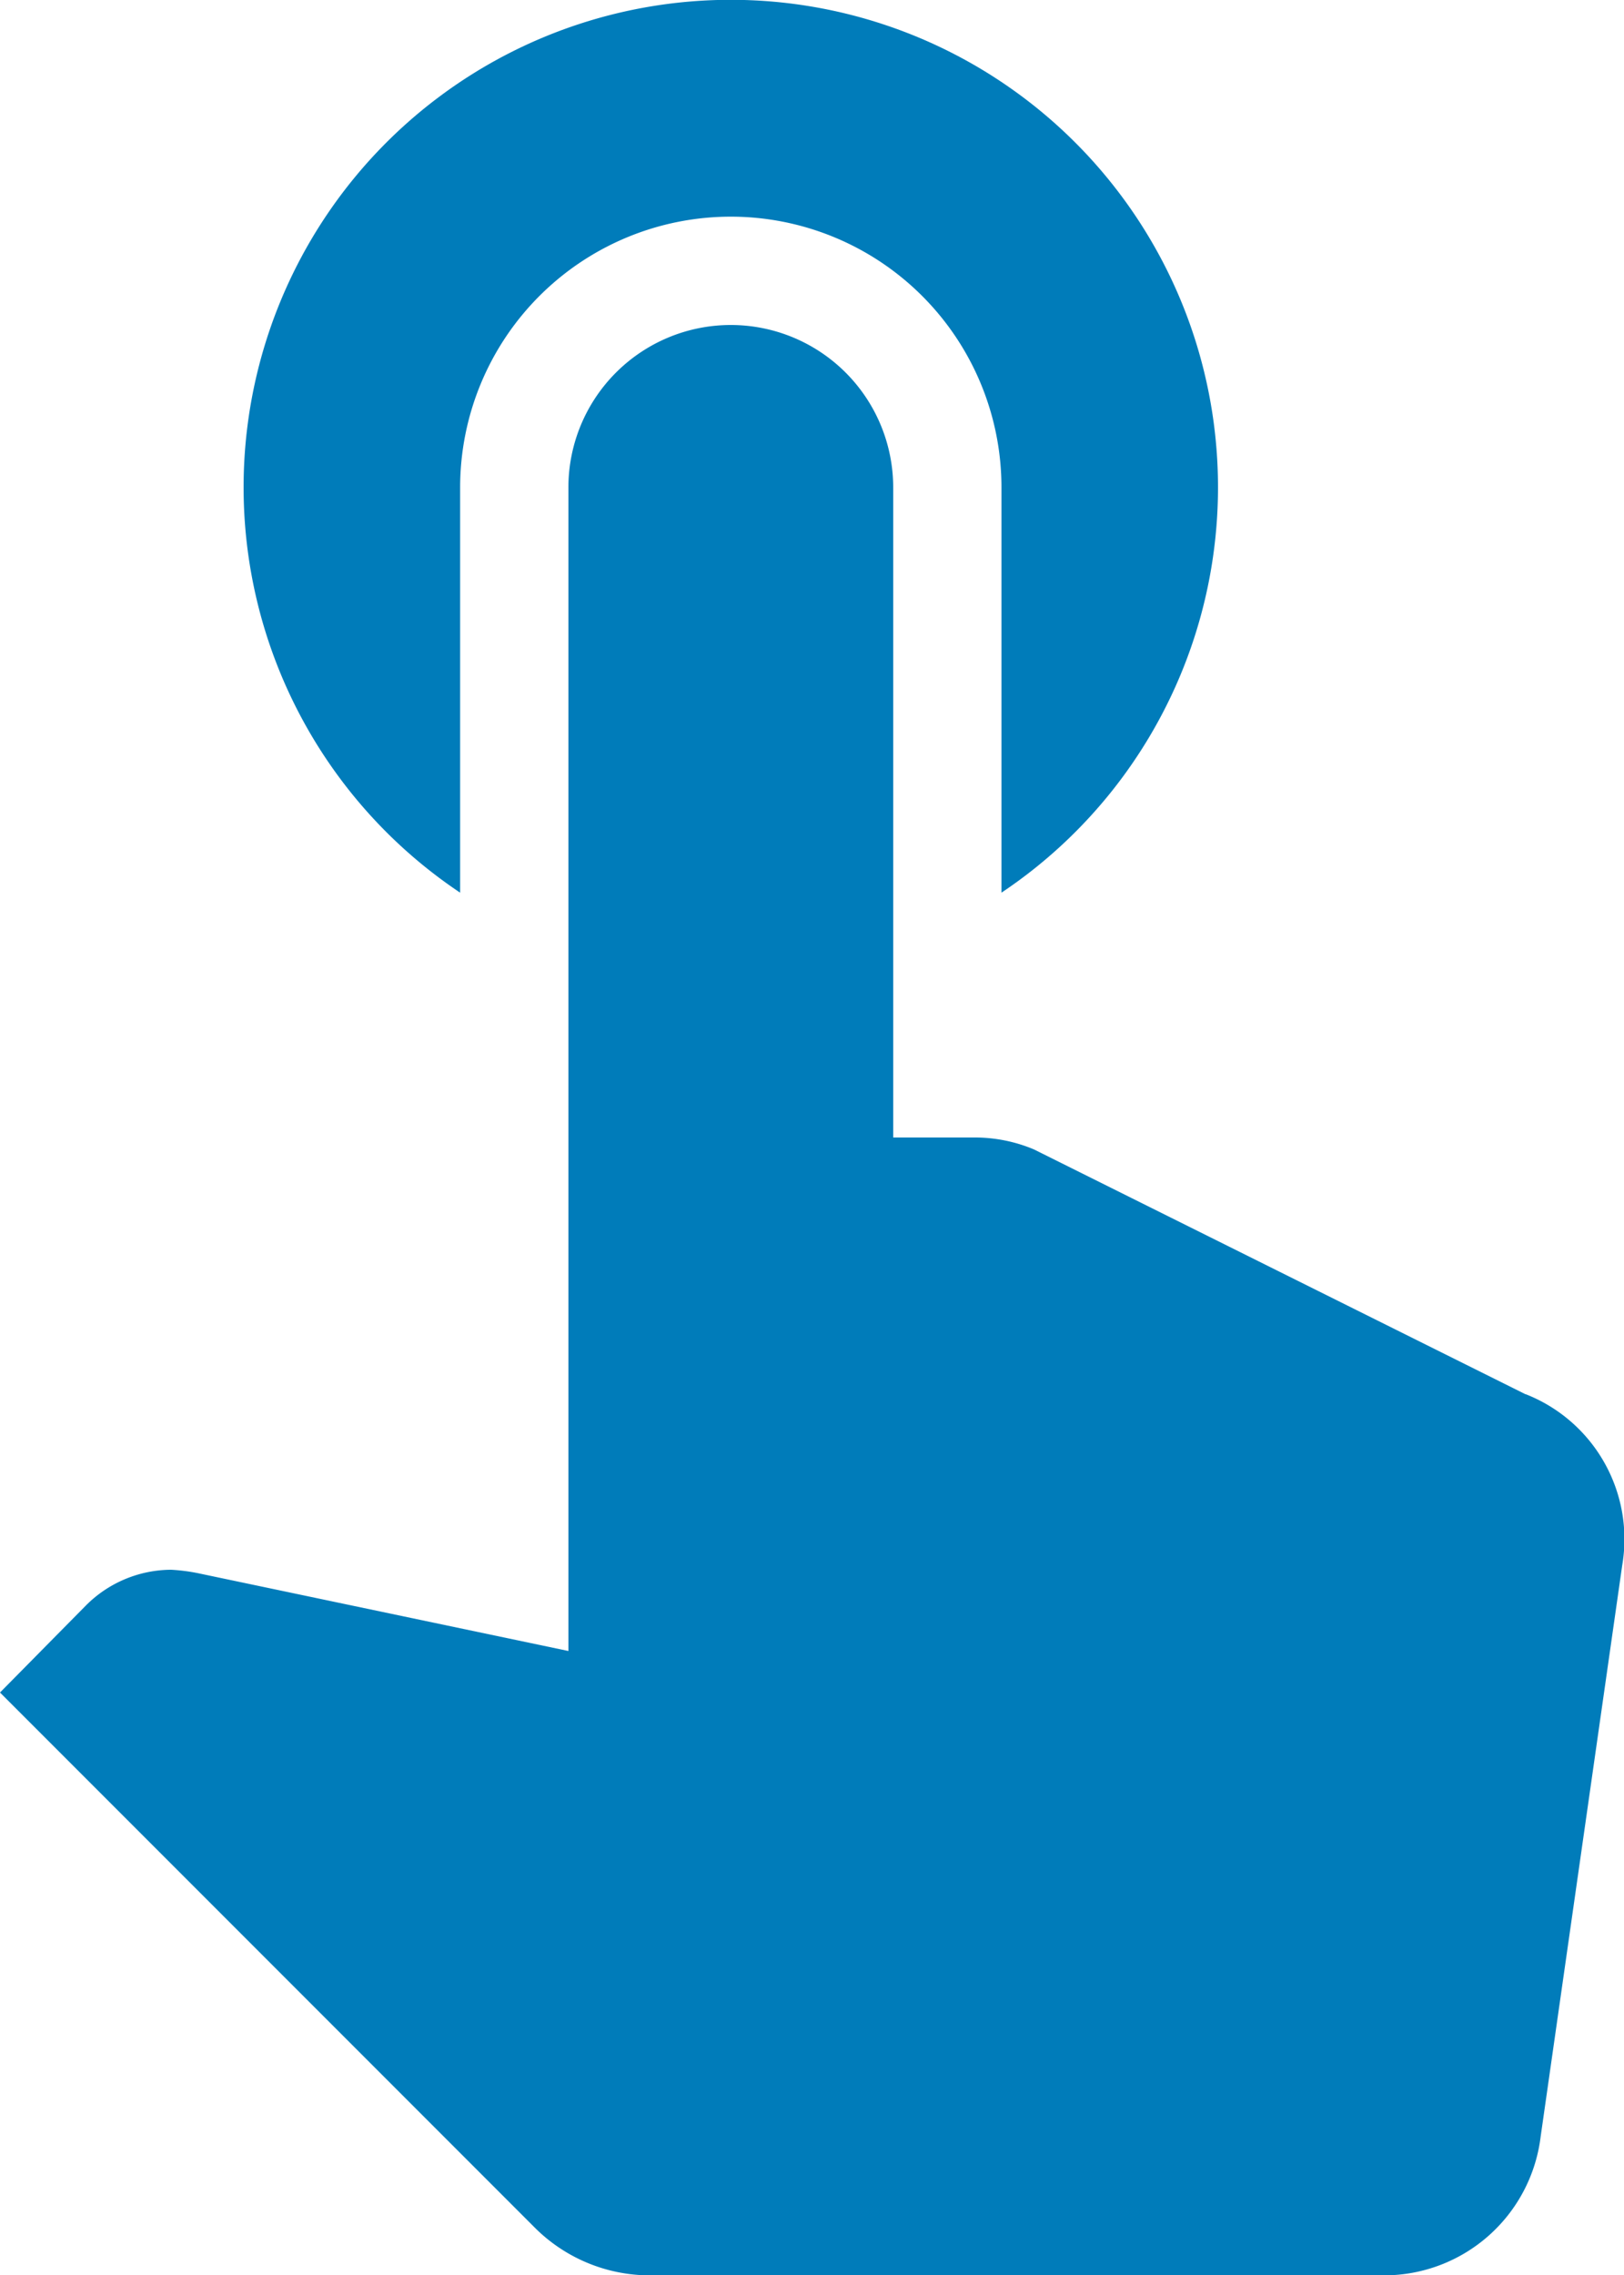 <svg xmlns="http://www.w3.org/2000/svg" width="22.5" height="31.5" viewBox="0 0 22.5 31.5"><defs><style>.a{fill:#007cba;}</style></defs><path class="a" d="M13.5,16.86V11.25a3.75,3.75,0,0,1,7.5,0v5.61a6.75,6.75,0,1,0-7.5,0Zm14.76,6.945-6.81-3.39a2.112,2.112,0,0,0-.81-.165H19.5v-9a2.25,2.25,0,0,0-4.5,0V27.36L9.855,26.28a2.622,2.622,0,0,0-.36-.045,1.678,1.678,0,0,0-1.185.5l-1.185,1.2,7.41,7.41a2.258,2.258,0,0,0,1.59.66H26.31a2.185,2.185,0,0,0,2.16-1.92L29.6,26.175a2.156,2.156,0,0,0-1.335-2.37Z" transform="translate(-7.125 -4.5)"/></svg>